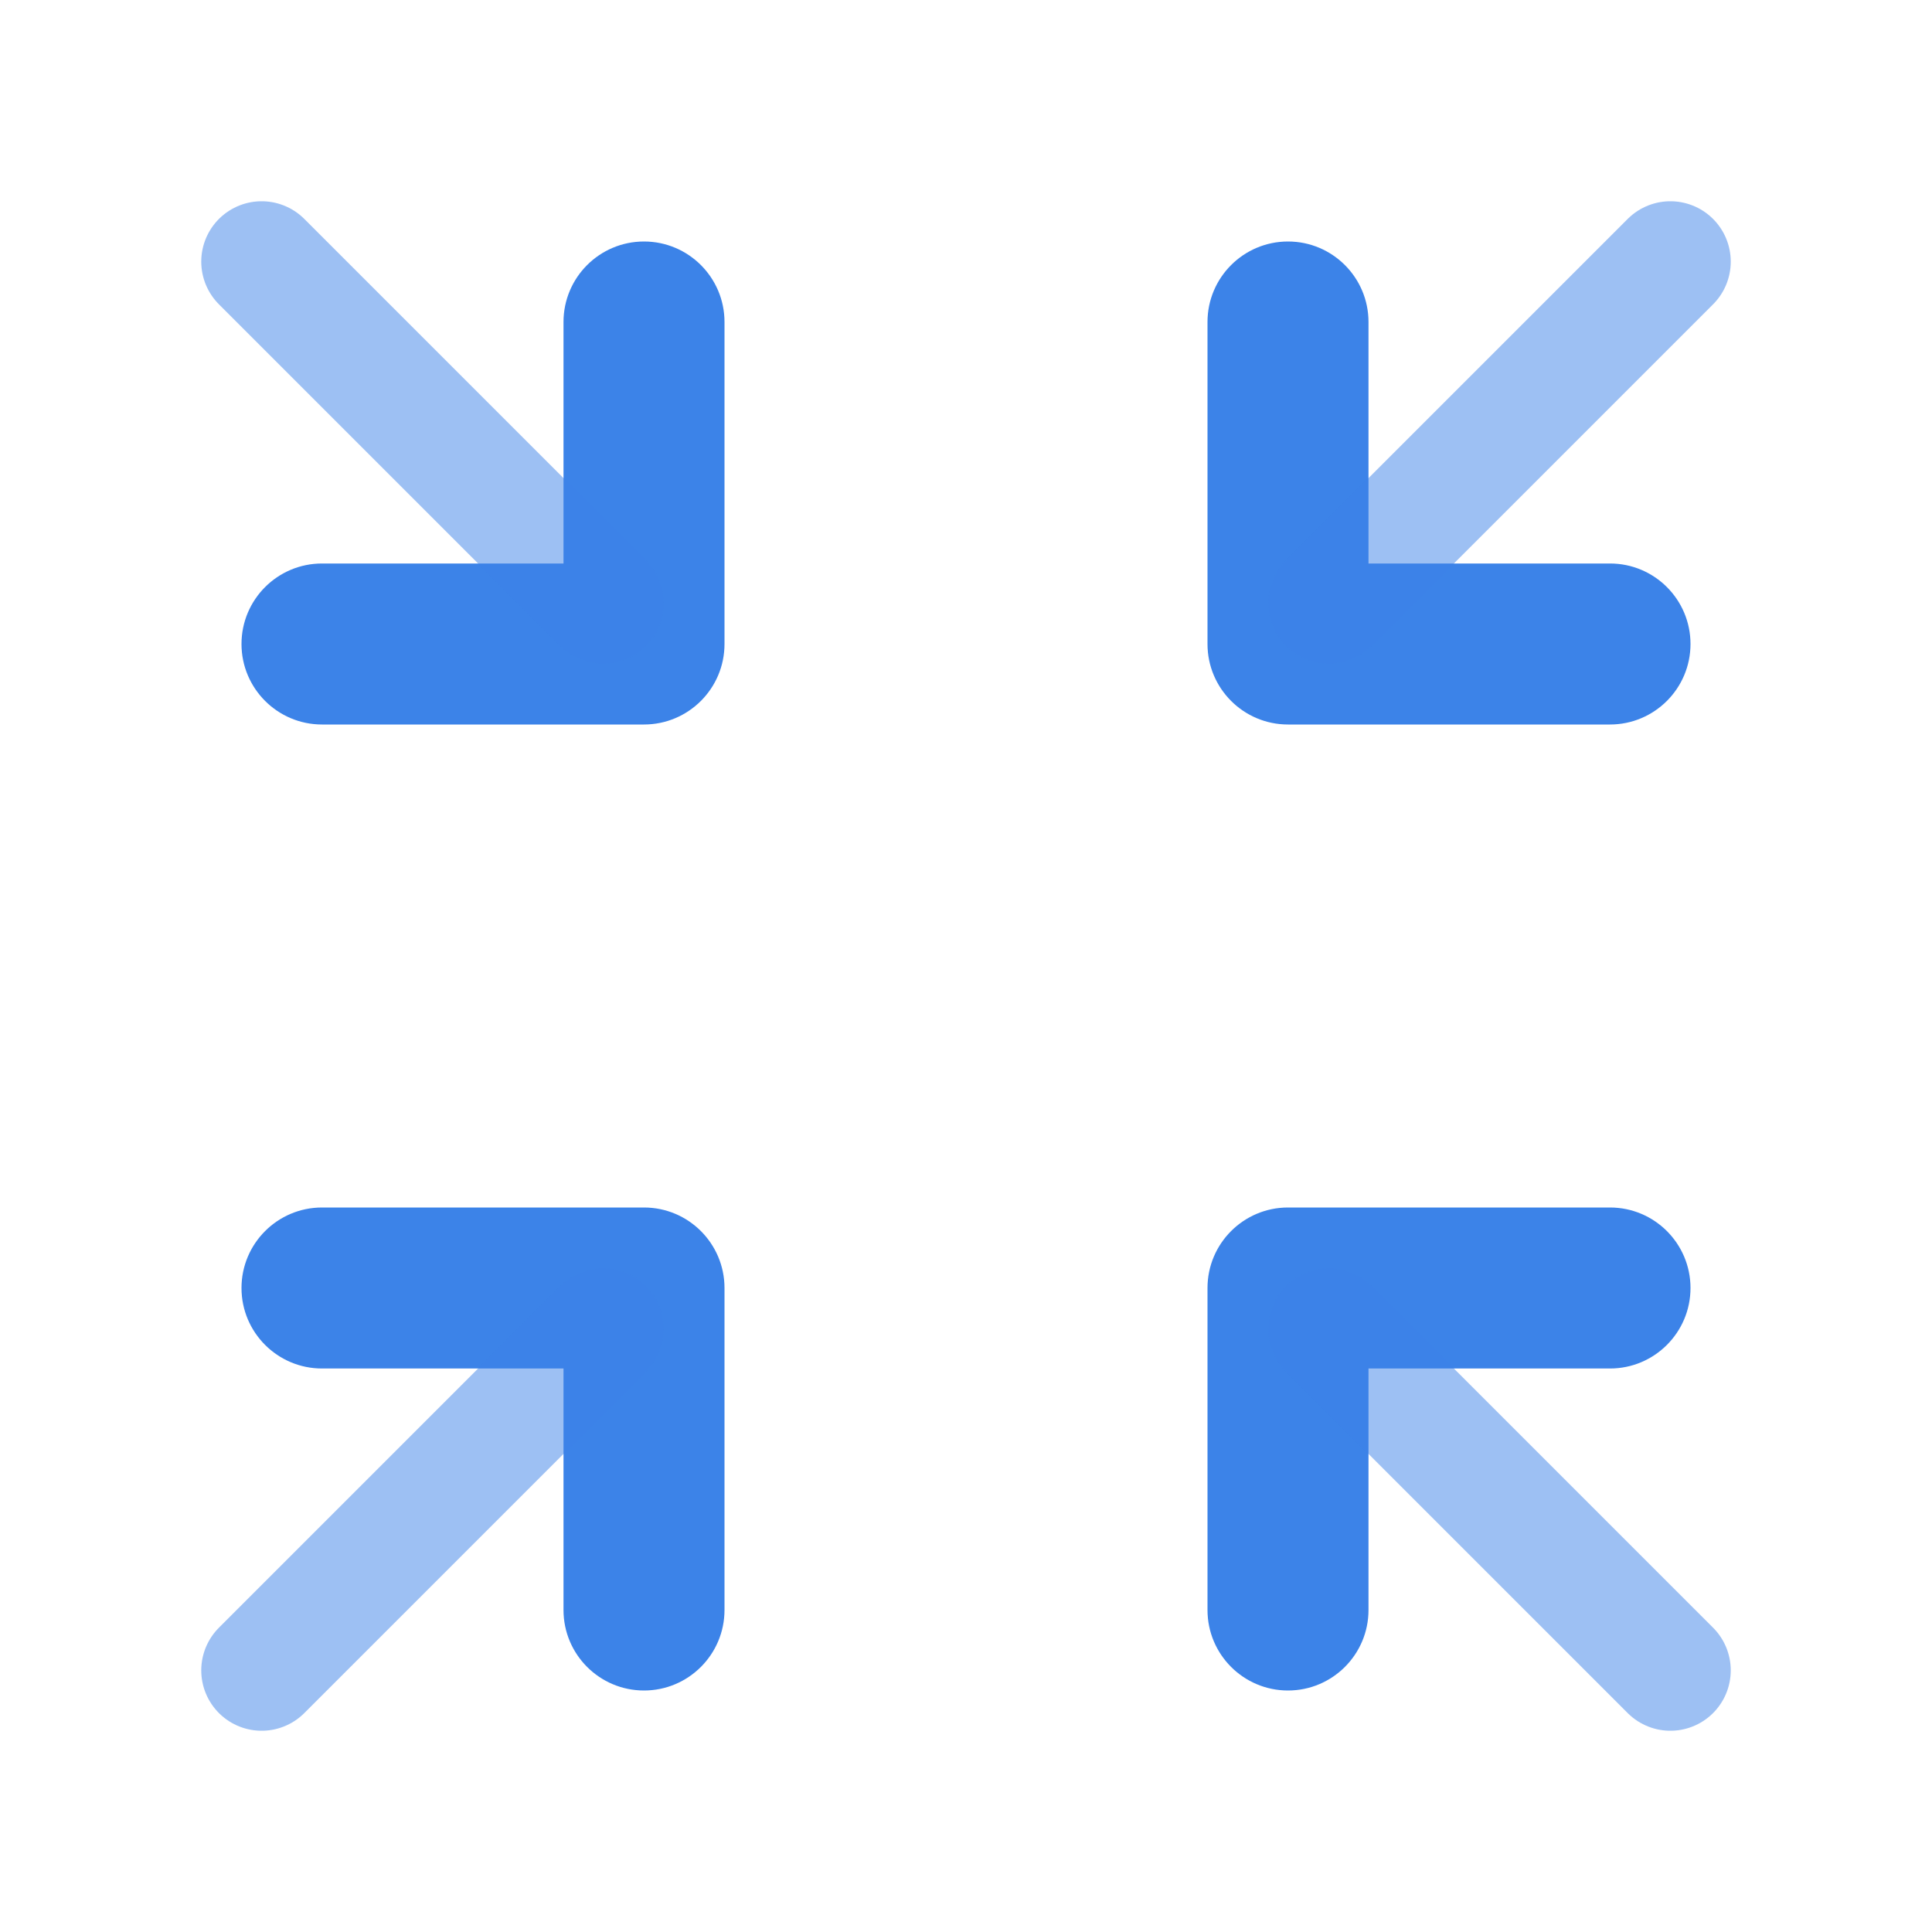 <svg width="24" height="24" viewBox="0 0 24 24" fill="none" xmlns="http://www.w3.org/2000/svg">
<path fill-rule="evenodd" clip-rule="evenodd" d="M15 20C15 20.552 15.448 21 16 21C16.552 21 17 20.552 17 20L17 17L20 17C20.552 17 21 16.552 21 16C21 15.448 20.552 15 20 15L16 15C15.448 15 15 15.448 15 16C15 16.004 15 16.008 15 16.012L15 20Z" fill="#3C83E8"/>
<path opacity="0.5" d="M20.75 20.75L16.507 16.507" stroke="#3C83E8" stroke-width="1.5" stroke-linecap="round"/>
<path fill-rule="evenodd" clip-rule="evenodd" d="M9 4C9 3.448 8.552 3 8 3C7.448 3 7 3.448 7 4L7 7L4 7C3.448 7 3 7.448 3 8C3 8.552 3.448 9 4 9H8C8.552 9 9 8.552 9 8C9 7.996 9 7.992 9 7.988V4Z" fill="#3C83E8"/>
<path opacity="0.5" d="M3.25 3.25L7.493 7.493" stroke="#3C83E8" stroke-width="1.5" stroke-linecap="round"/>
<path fill-rule="evenodd" clip-rule="evenodd" d="M20 9C20.552 9 21 8.552 21 8C21 7.448 20.552 7 20 7L17 7L17 4C17 3.448 16.552 3 16 3C15.448 3 15 3.448 15 4L15 7.988C15 7.992 15 7.996 15 8C15 8.552 15.448 9 16 9L20 9Z" fill="#3C83E8"/>
<path opacity="0.5" d="M20.75 3.25L16.507 7.493" stroke="#3C83E8" stroke-width="1.5" stroke-linecap="round"/>
<path fill-rule="evenodd" clip-rule="evenodd" d="M4 15C3.448 15 3 15.448 3 16C3 16.552 3.448 17 4 17L7 17L7 20C7 20.552 7.448 21 8 21C8.552 21 9 20.552 9 20L9 16.012C9 16.008 9 16.004 9 16C9 15.448 8.552 15 8 15L4 15Z" fill="#3C83E8"/>
<path opacity="0.5" d="M3.25 20.75L7.493 16.507" stroke="#3C83E8" stroke-width="1.5" stroke-linecap="round"/>
</svg>
